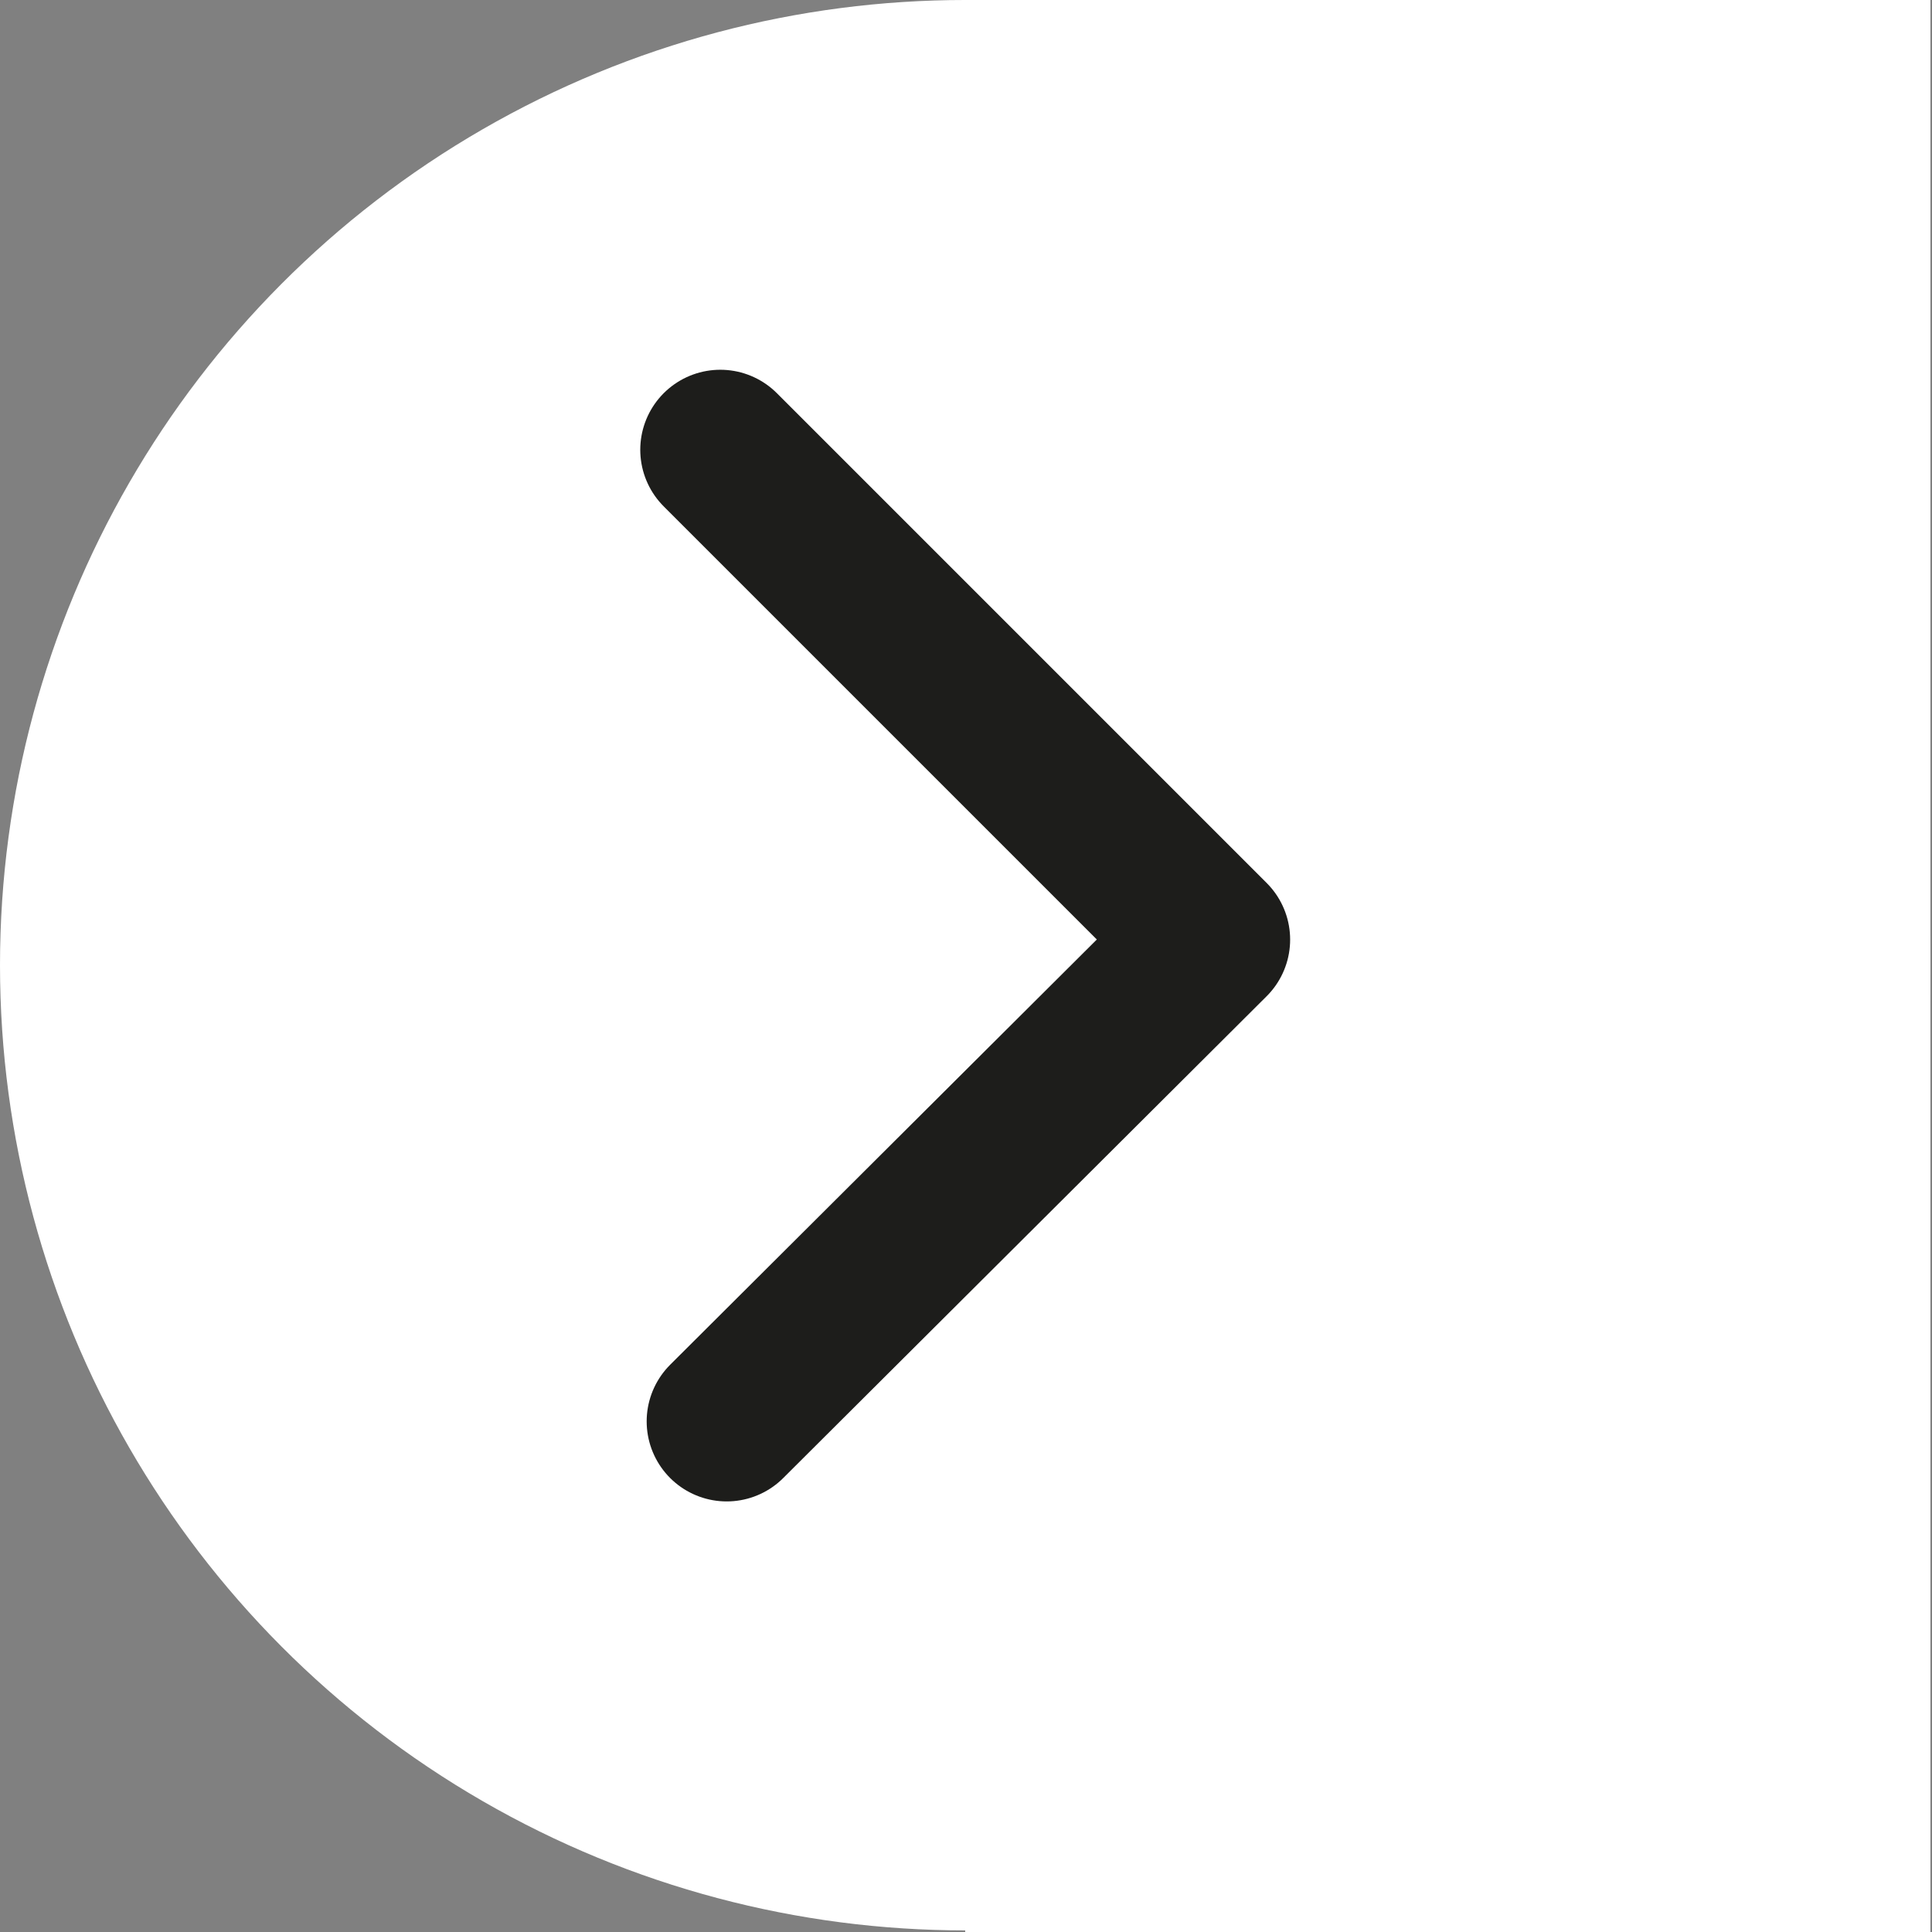 <svg xmlns="http://www.w3.org/2000/svg" viewBox="0 0 12.07 12.07"><rect x="0" y="0" width="12.07" height="12.07" fill="#808080" stroke="none"/><defs><style>.cls-1,.cls-2{fill:#fff;}.cls-2{stroke:#1d1d1b;stroke-linecap:round;stroke-linejoin:round;}</style></defs><title>arrow_right</title><g id="Слой_2" data-name="Слой 2"><g id="Слой_1-2" data-name="Слой 1"><rect class="cls-1" x="6.03" width="6.03" height="12.07"/><circle class="cls-1" cx="6.03" cy="6.03" r="6.03"/><polyline class="cls-2" points="4.54 8.88 7.56 5.87 4.5 2.81"/></g></g></svg>